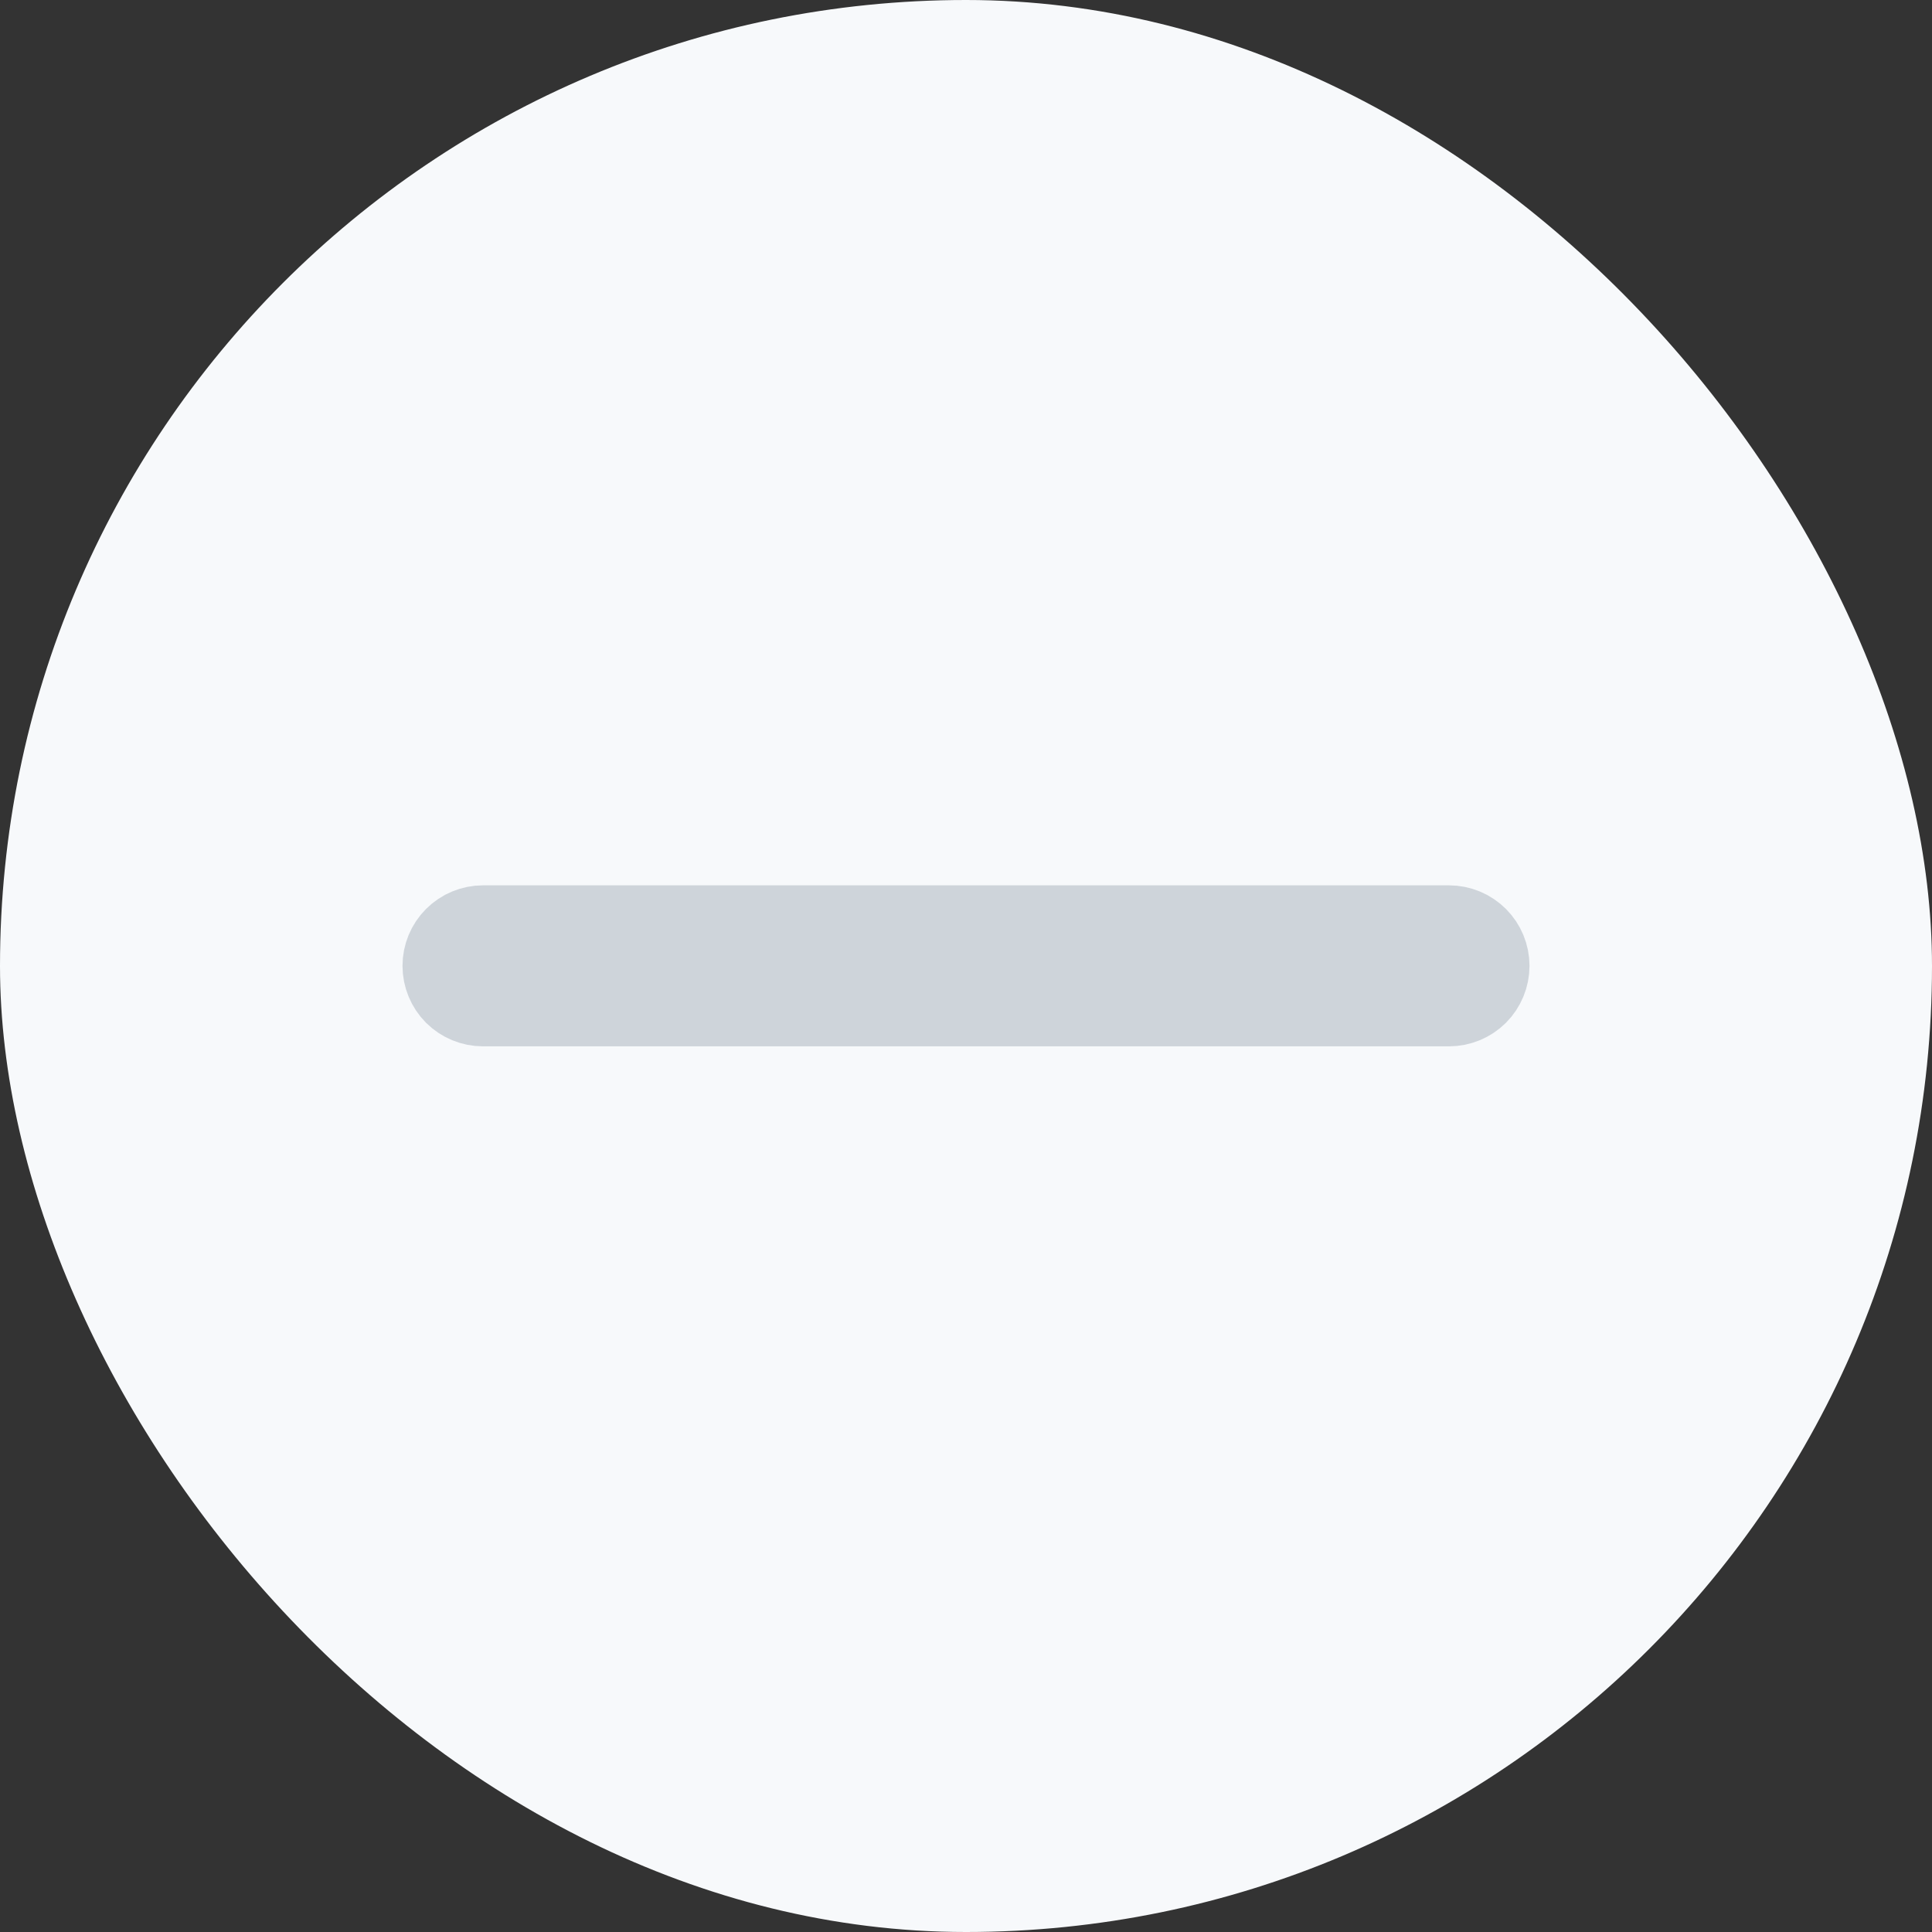 <svg width="24" height="24" viewBox="0 0 24 24" fill="none" xmlns="http://www.w3.org/2000/svg">
<rect x="0" y="0" width="24" height="24" fill="#333333" stroke="none"/>
<rect width="24" height="24" rx="12" fill="#F7F9FB"/>
<path d="M18 12.498H6C5.867 12.498 5.74 12.445 5.646 12.352C5.553 12.258 5.5 12.131 5.5 11.998C5.5 11.865 5.553 11.738 5.646 11.645C5.74 11.551 5.867 11.498 6 11.498H18C18.133 11.498 18.26 11.551 18.354 11.645C18.447 11.738 18.5 11.865 18.5 11.998C18.5 12.131 18.447 12.258 18.354 12.352C18.26 12.445 18.133 12.498 18 12.498Z" stroke="#CED4DA"/>
</svg>
